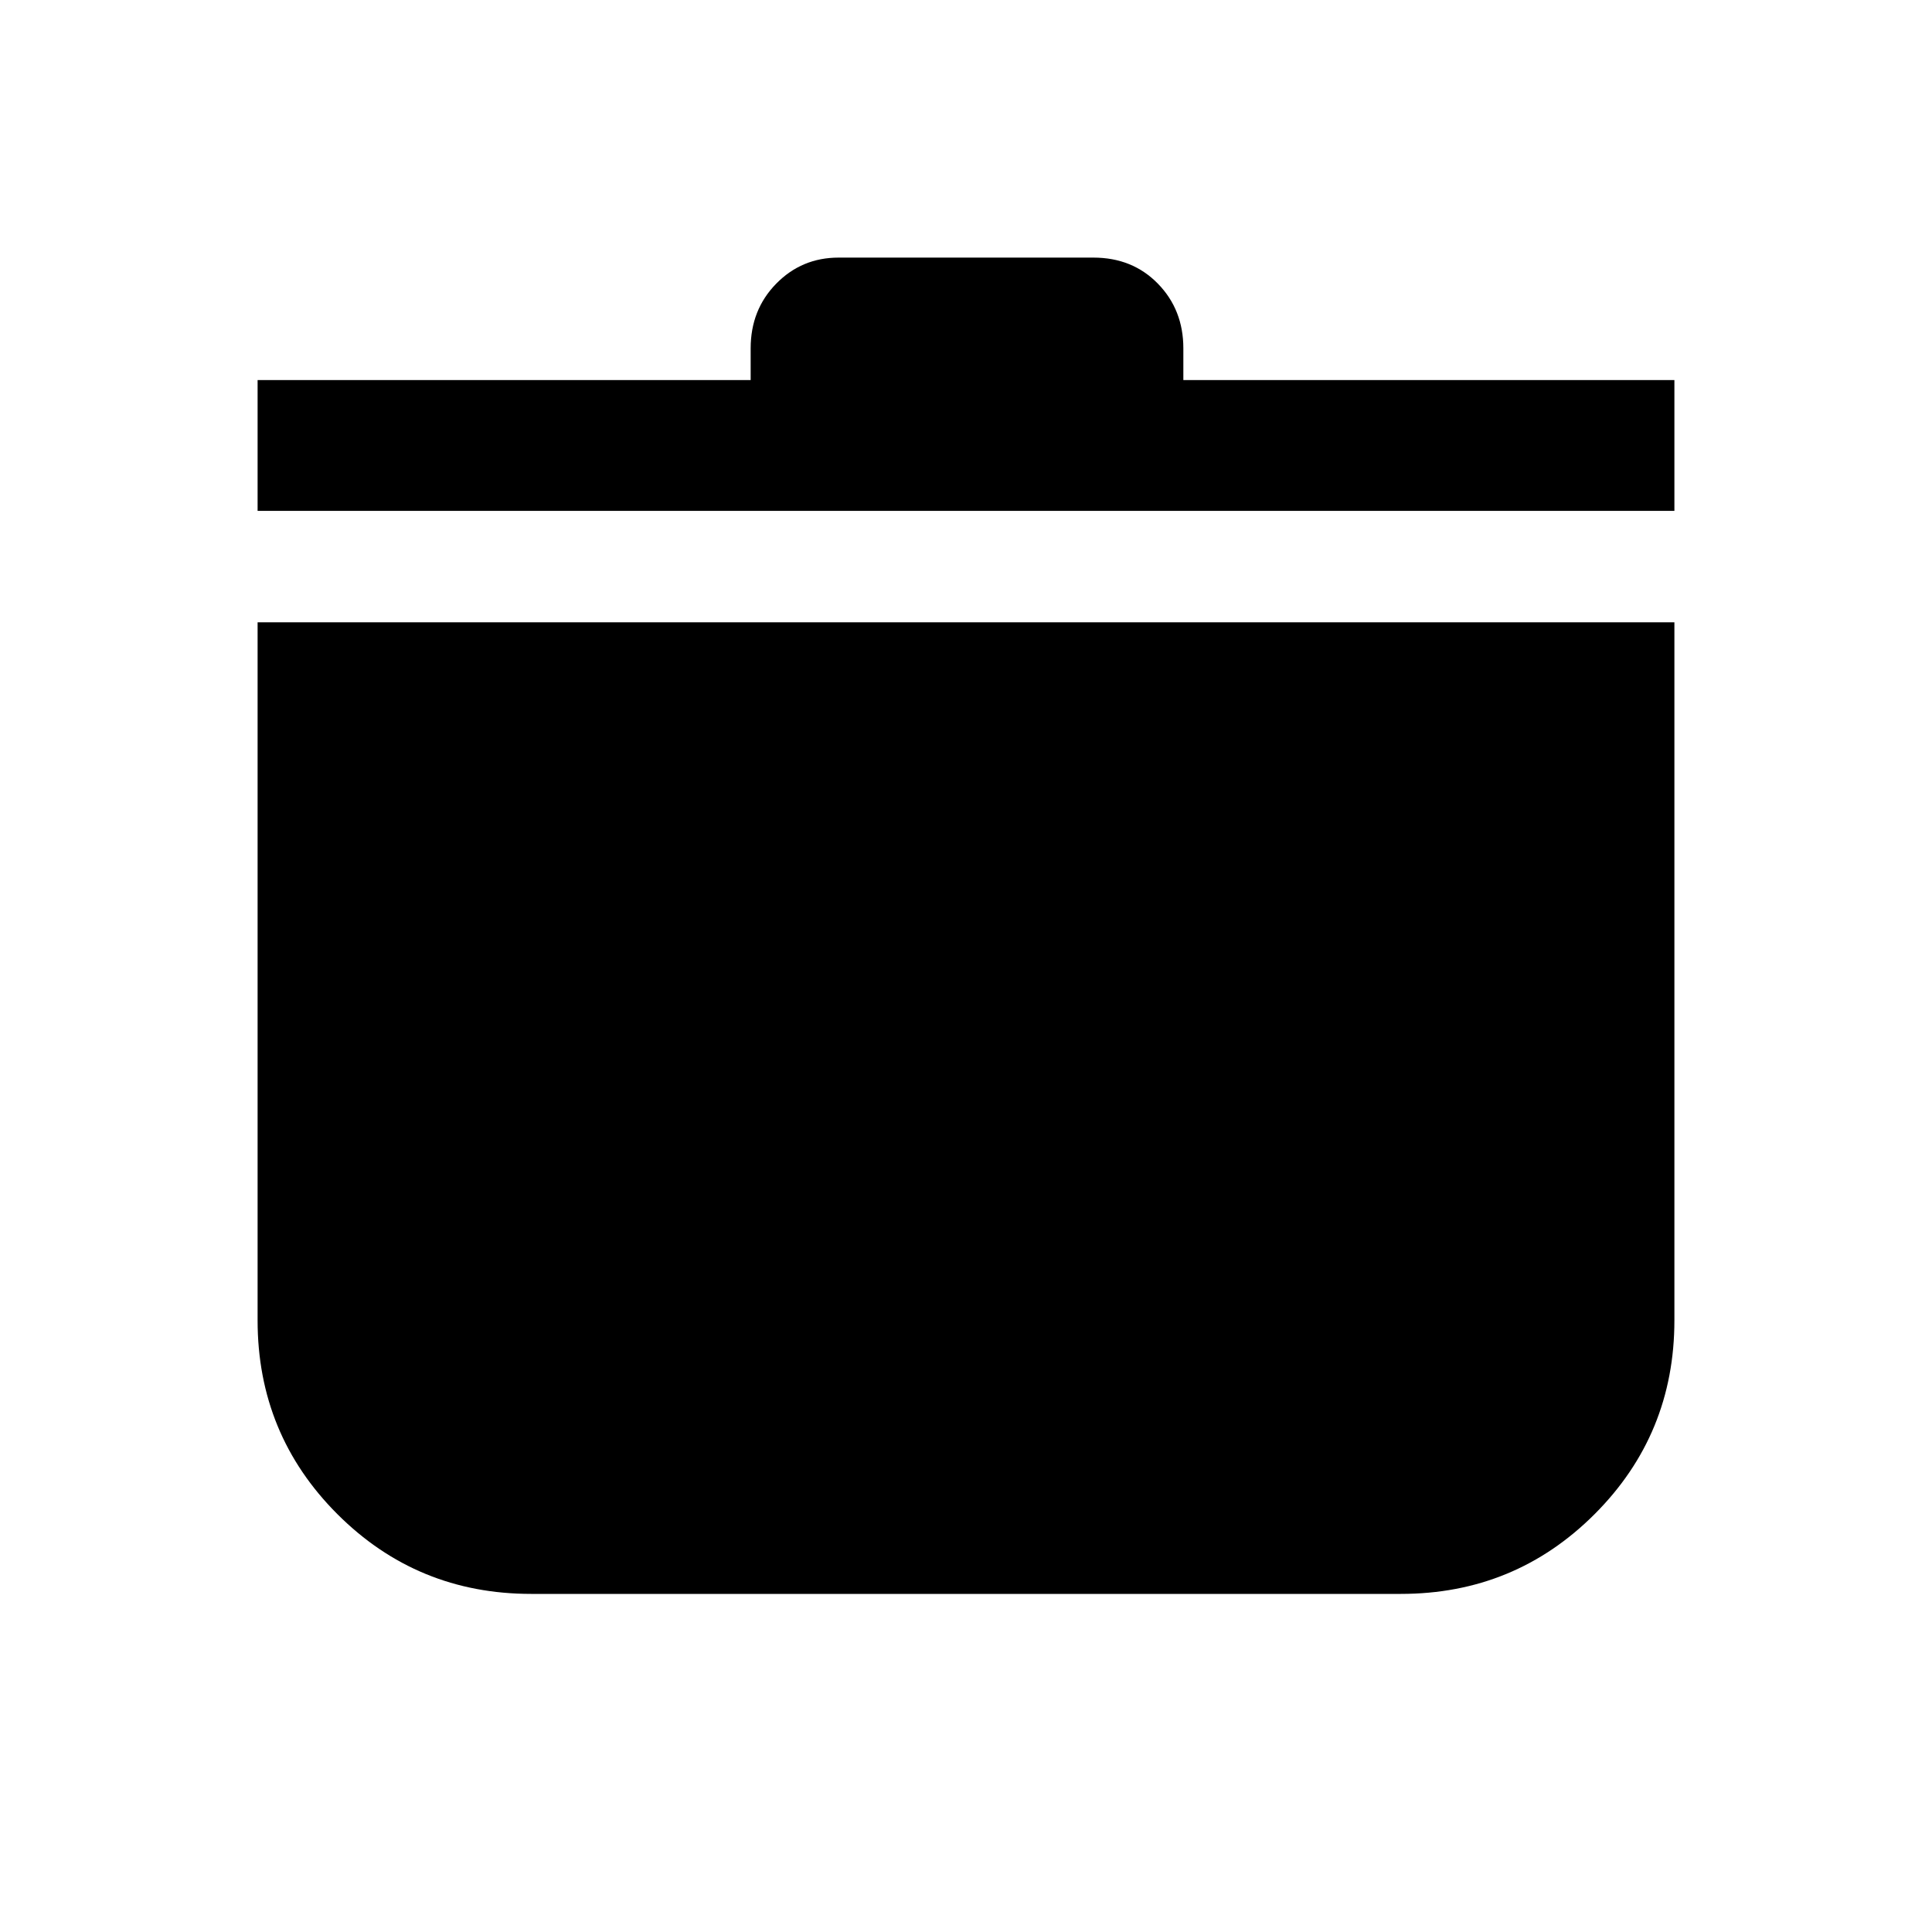 <svg xmlns="http://www.w3.org/2000/svg" height="24" viewBox="0 -960 960 960" width="24"><path d="M263.92-168q-56.63 0-96.28-39.64Q128-247.29 128-303.92v-346.85h704v346.85q0 56.63-39.64 96.28Q752.71-168 696.08-168H263.92ZM128-706.15v-65h245v-15.77q0-19.16 12.69-32.12 12.69-12.96 31-12.96h126.62q19.41 0 32.05 12.96Q588-806.08 588-786.92v15.77h244v65H128Z"/></svg>